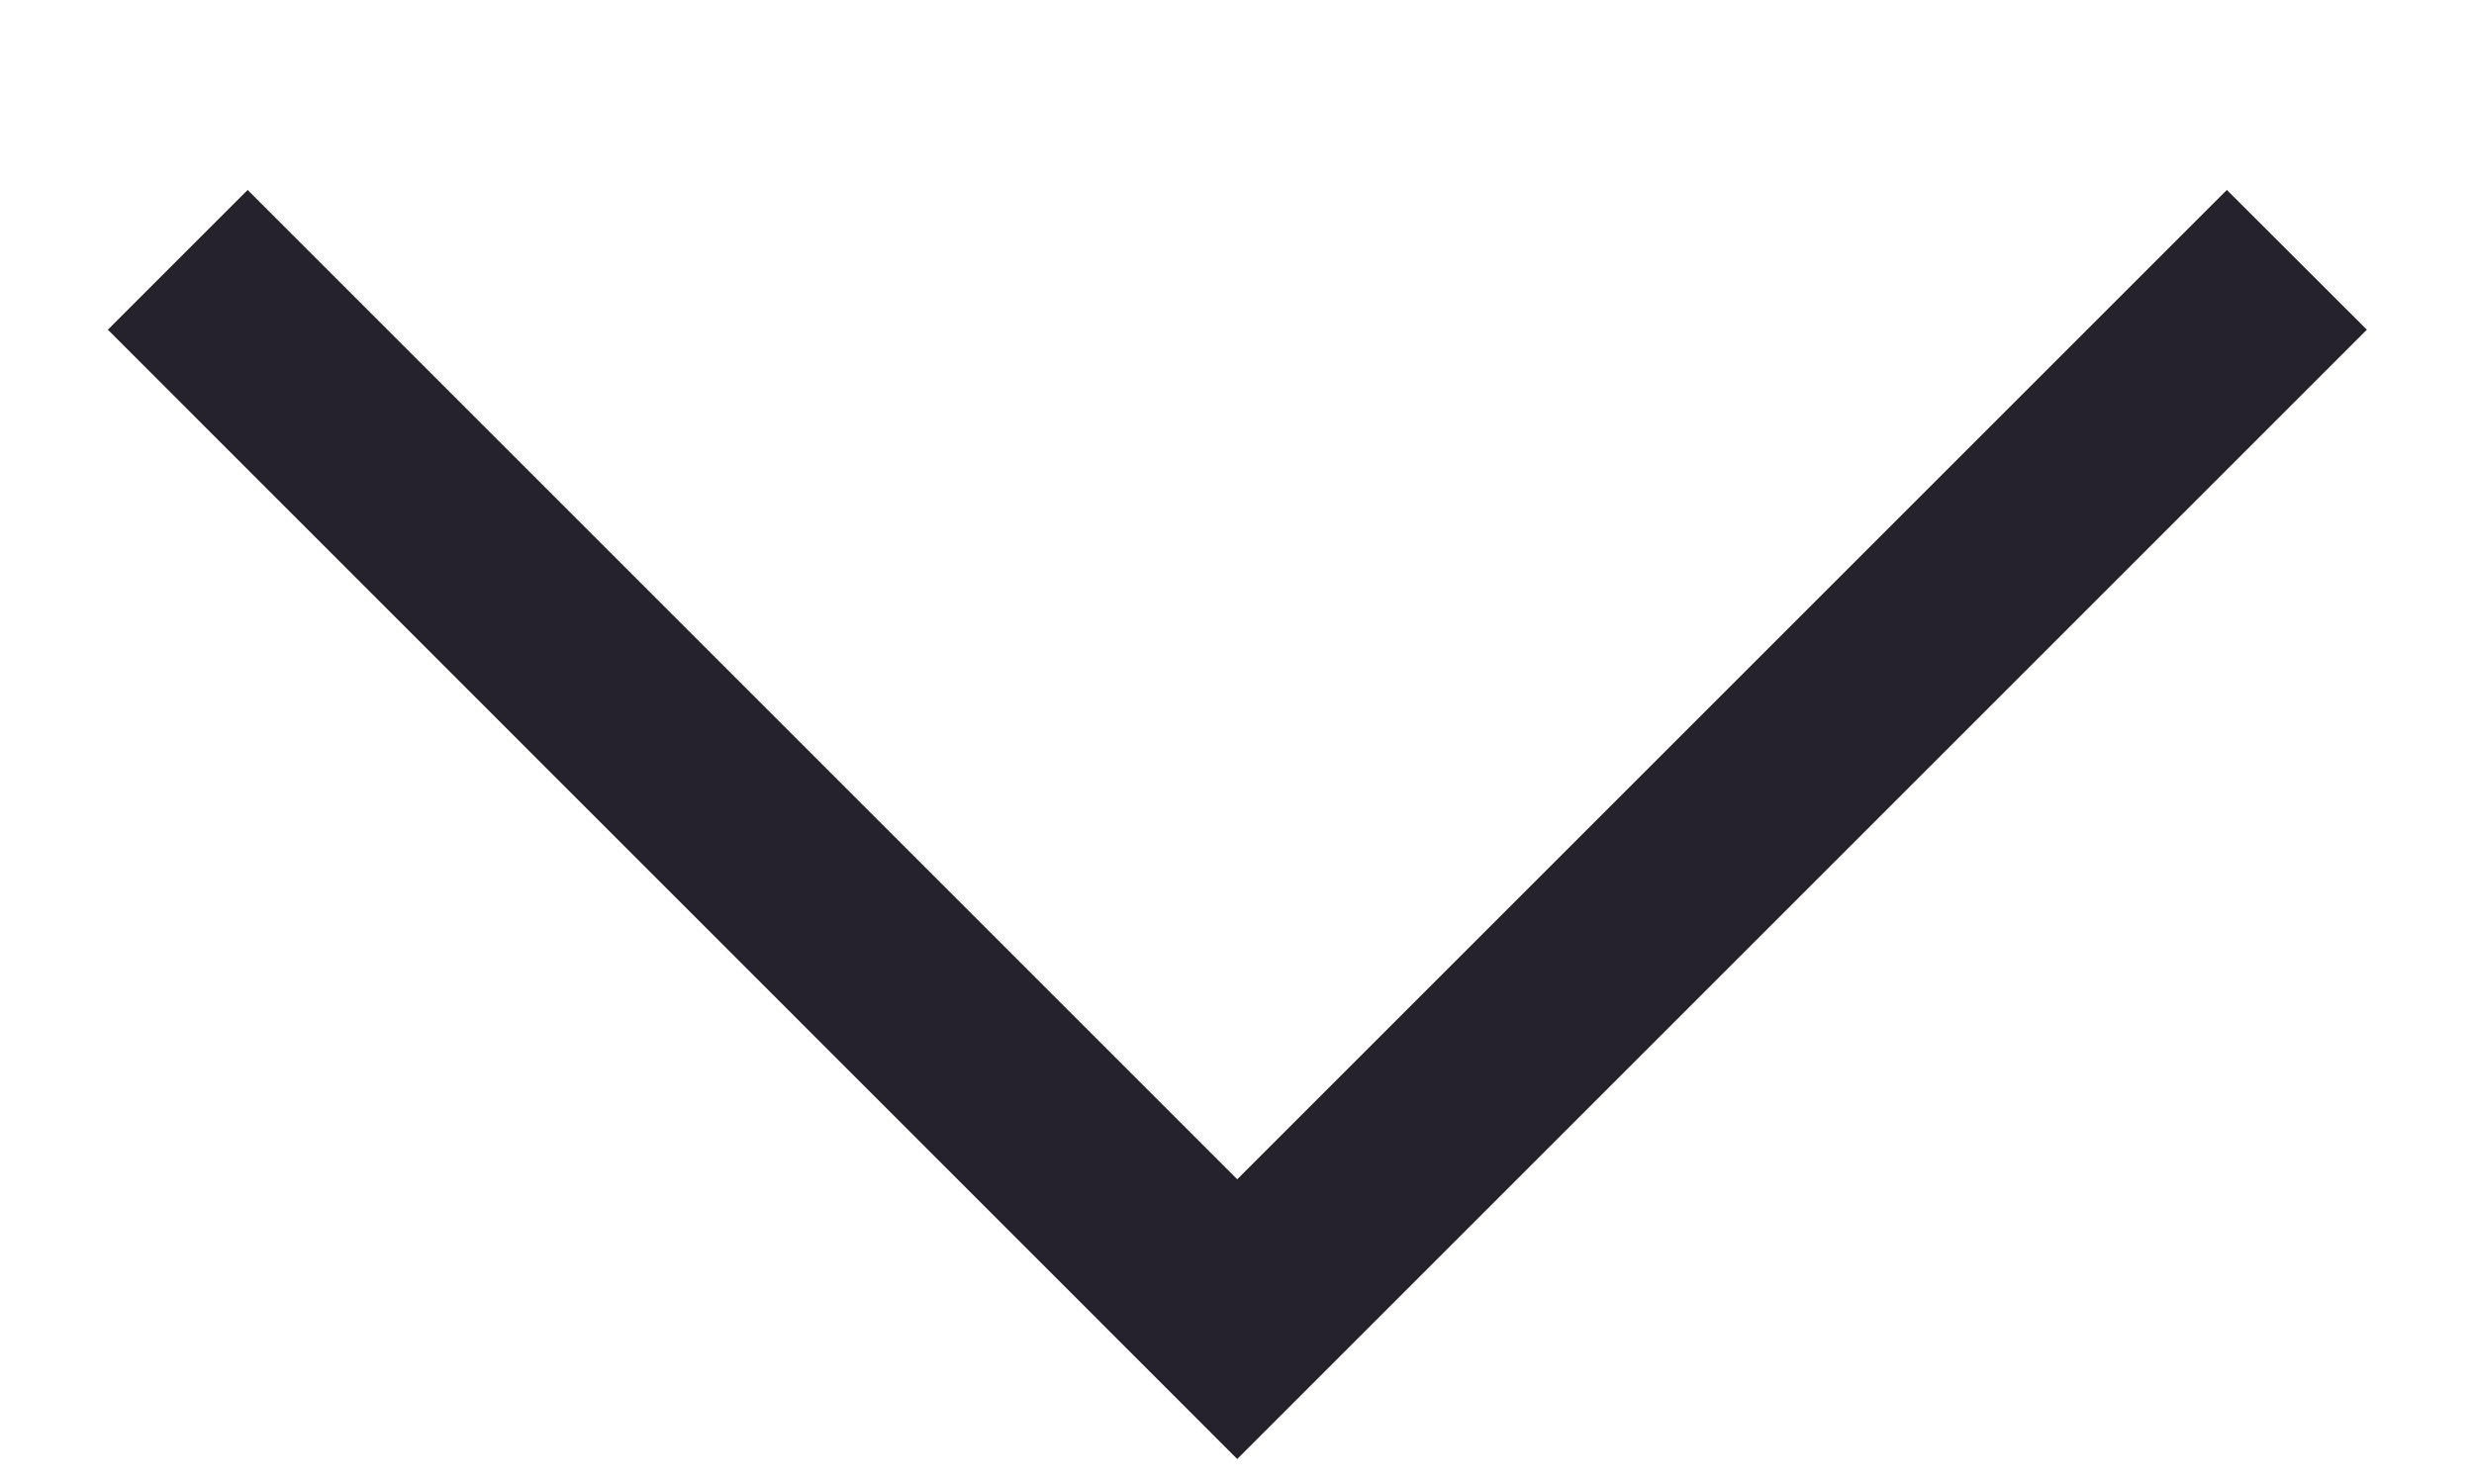 <svg width="10" height="6" viewBox="0 0 10 6" fill="none" xmlns="http://www.w3.org/2000/svg">
<path fill-rule="evenodd" clip-rule="evenodd" d="M1.001 0.768L5.001 4.768L9.001 0.768L9.567 1.333L5.001 5.899L0.436 1.333L1.001 0.768Z" fill="#25222C"/>
</svg>
